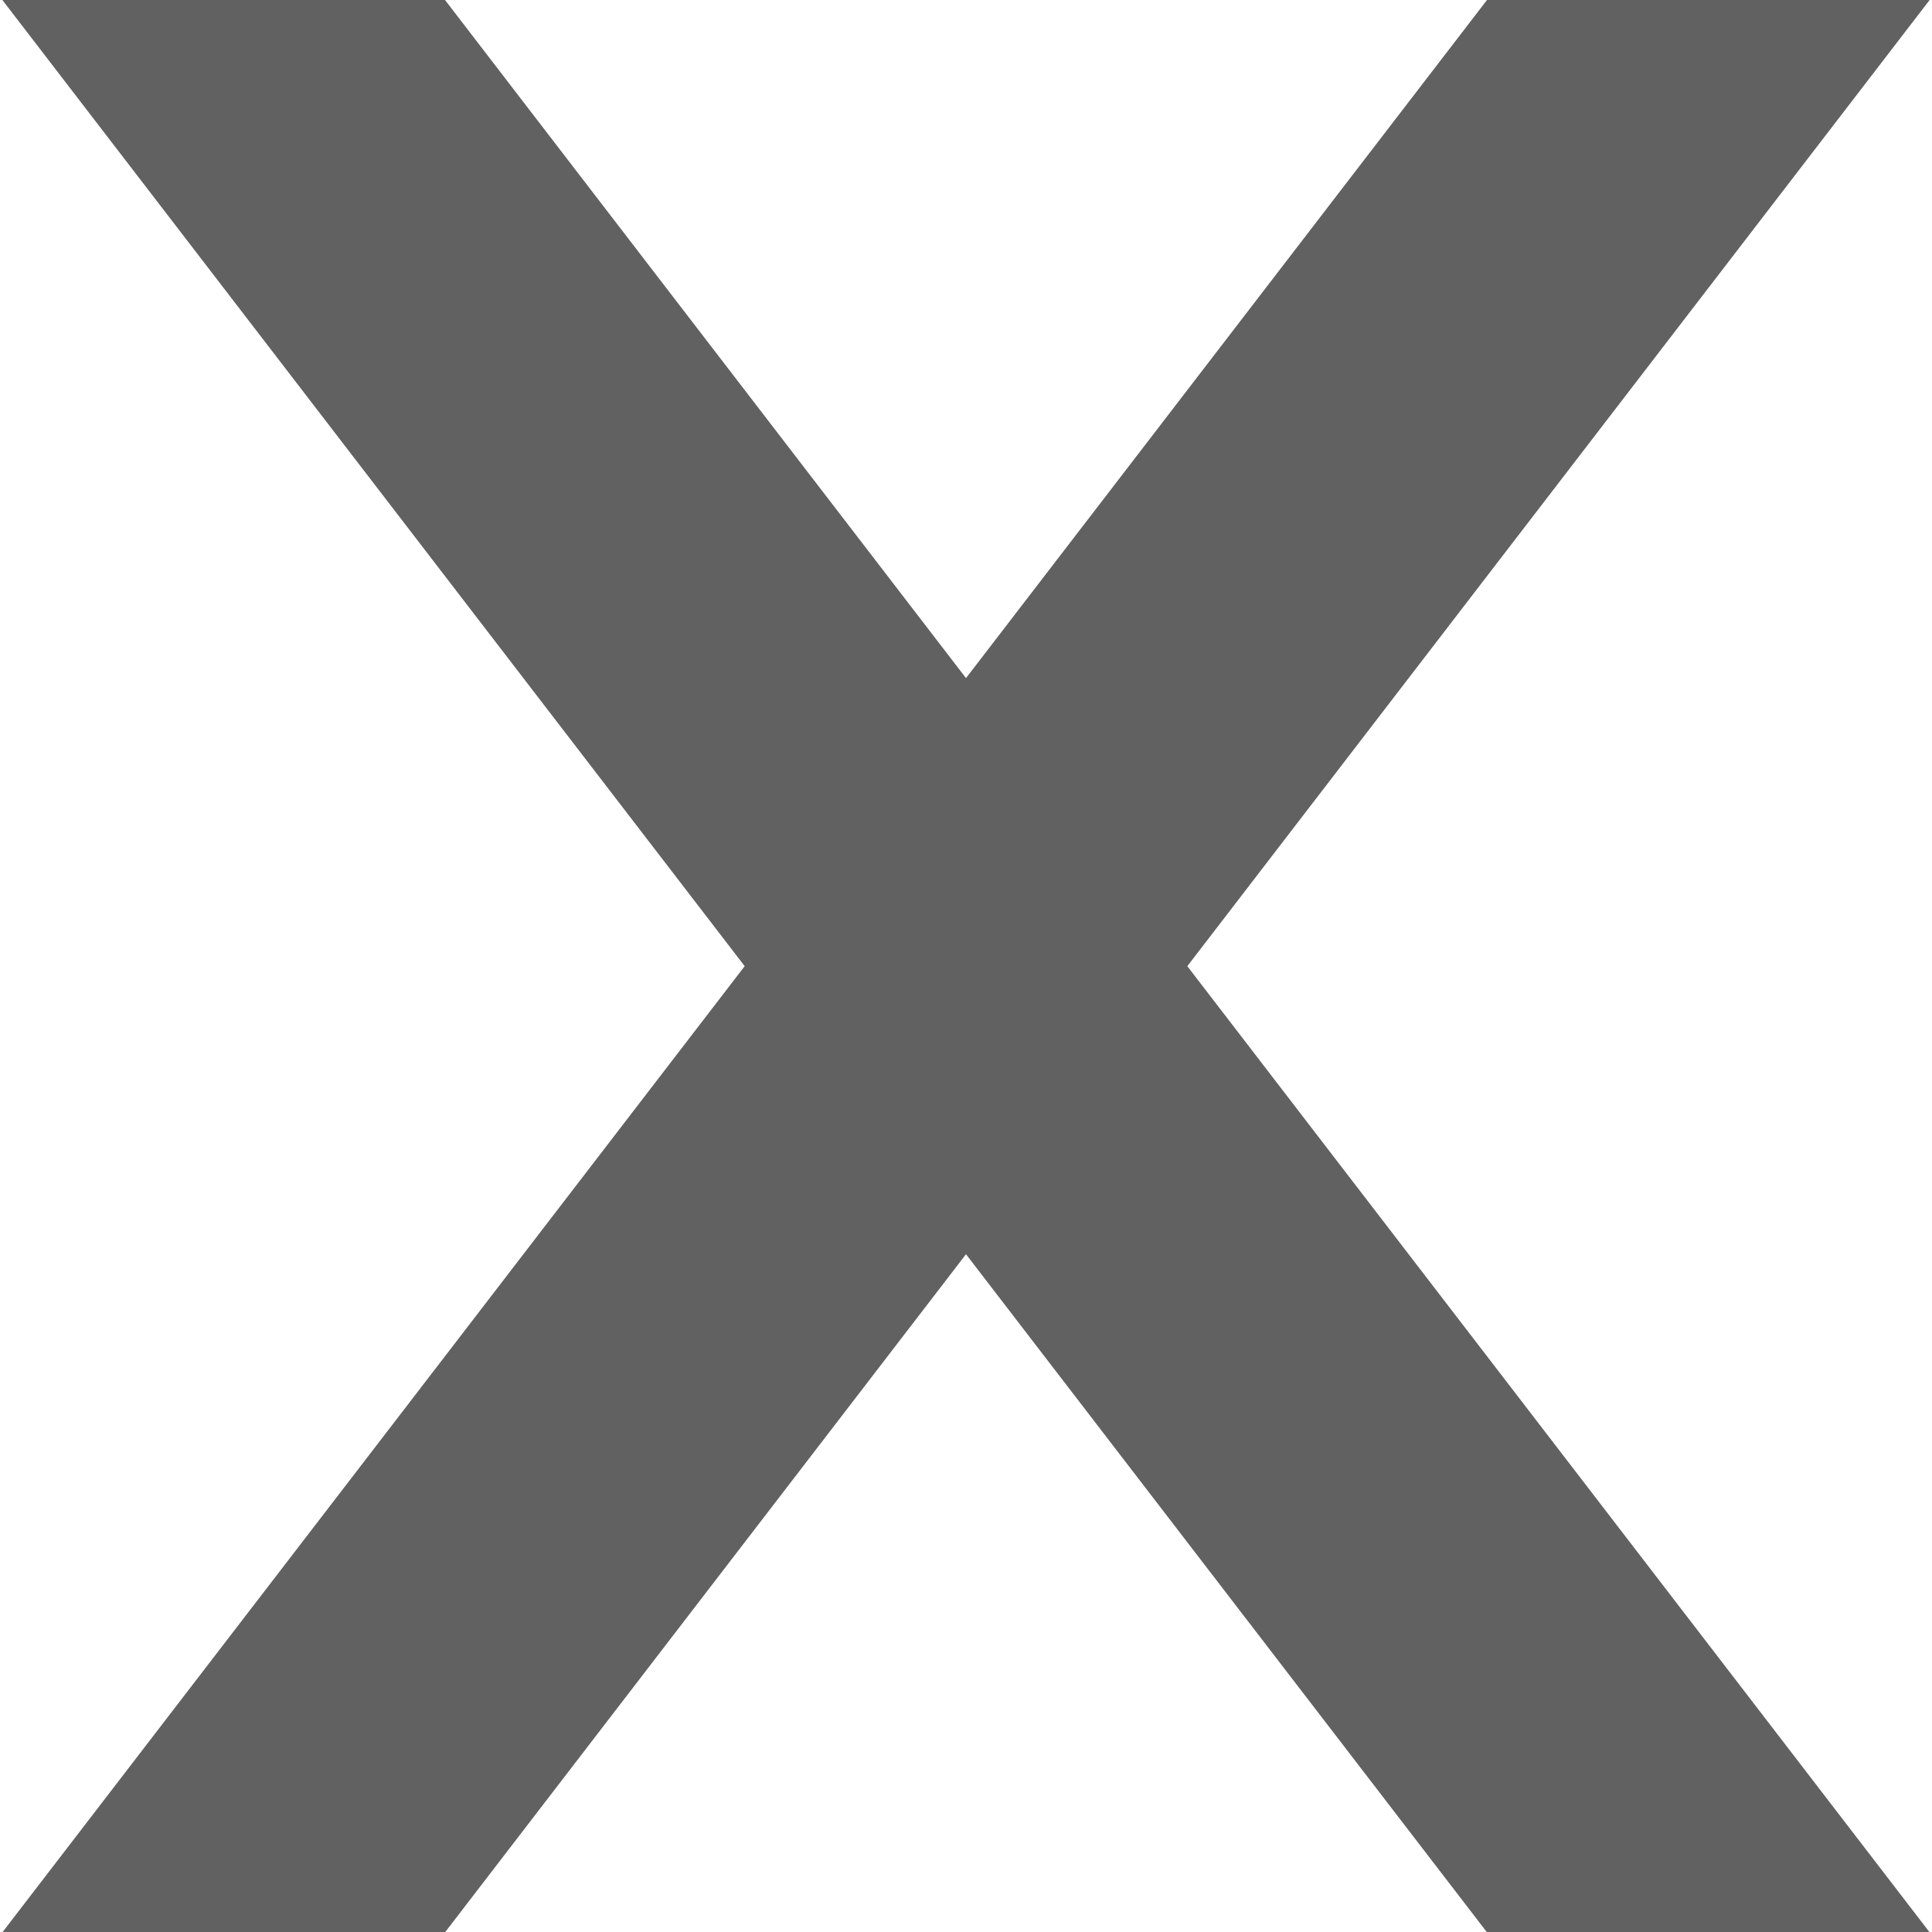 <svg width="256" height="256" viewBox="0 0 256 256" fill="none" xmlns="http://www.w3.org/2000/svg">
<path d="M0.314 0L58.966 0L255.651 256H197L0.314 0Z" fill="#616161"/>
<path d="M255.686 0L197.034 0L0.349 256H59L255.686 0Z" fill="#616161"/>
</svg>
